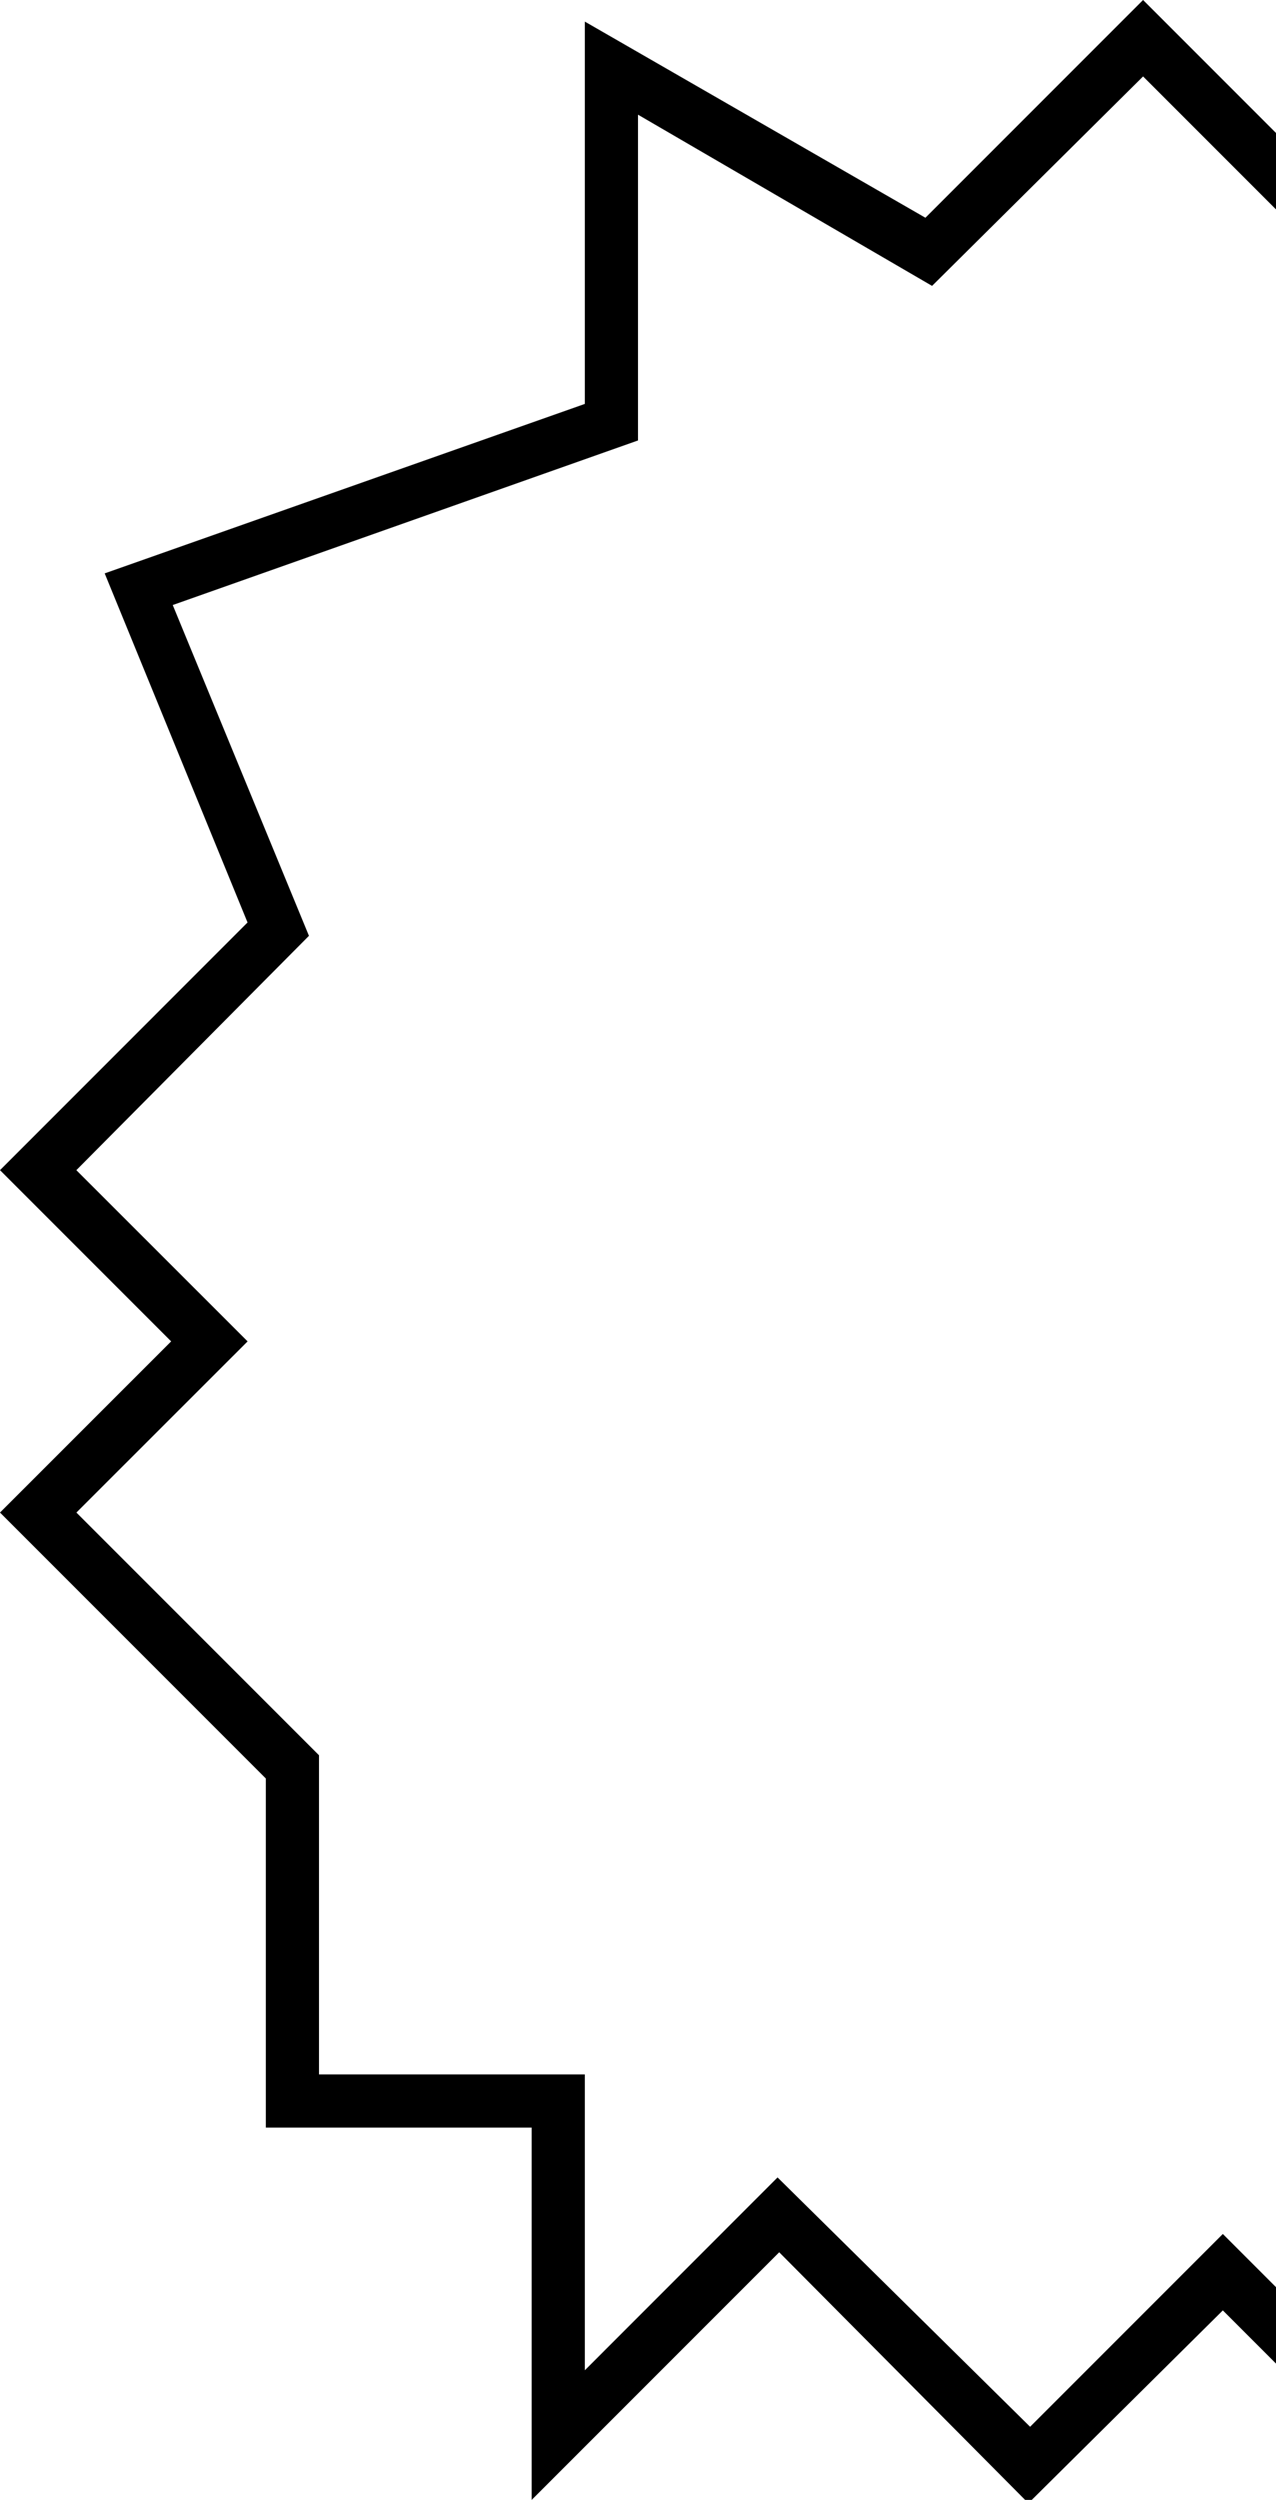 <svg xmlns="http://www.w3.org/2000/svg" version="1.0" width="24" height="47"><path d="M0 22l3.219 3.219L0 28.437l5 5V40h5v7l4.656-4.656L19.281 47h.125L23 43.437l1 1V43l-1-1-3.625 3.625-4.75-4.688L11 44.563V39H6v-6l-4.563-4.563 3.22-3.218L1.436 22l4.375-4.406-2.562-6.219L12 8.281V2.156l5.531 3.219L21.5 1.437l2.5 2.5V2.5L21.5 0l-4.094 4.094L11 .406v7.188L1.969 10.78l2.687 6.563L0 22z"/></svg>